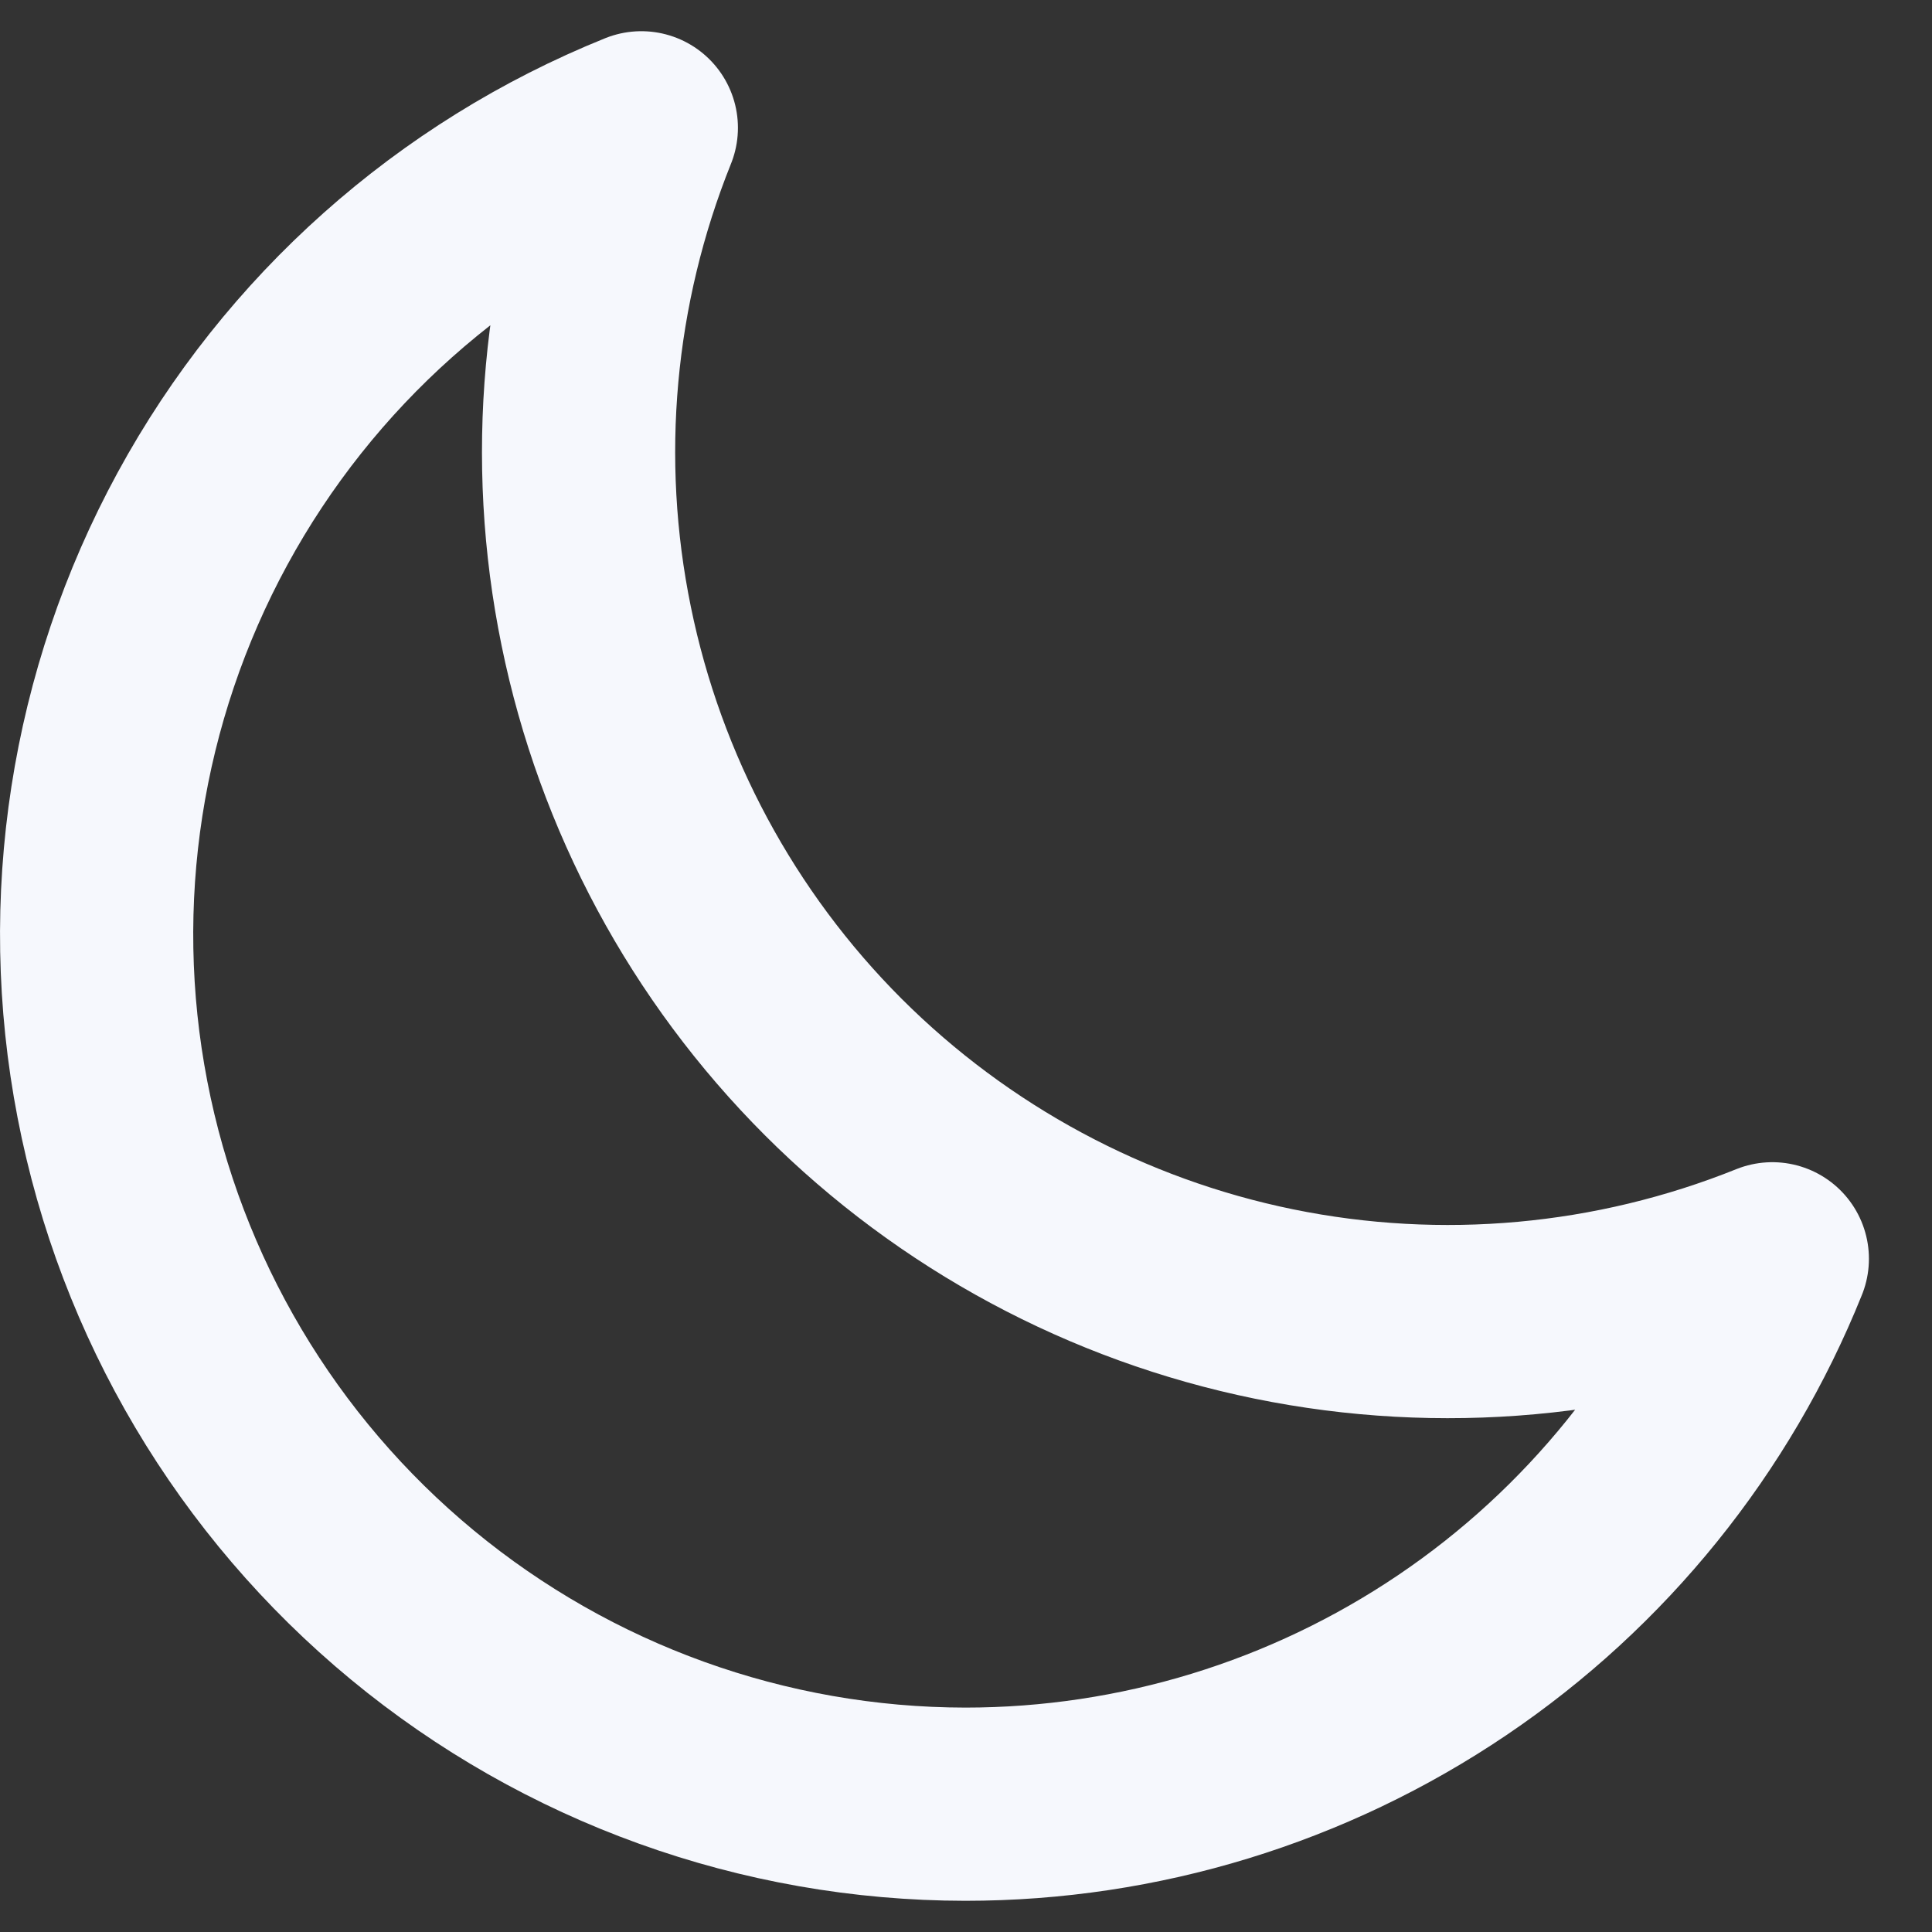 <svg width="20" height="20" viewBox="0 0 20 20" fill="none" xmlns="http://www.w3.org/2000/svg">
<rect x="0" y="0" width="20" height="20" fill="#333333" stroke="none"/>
<path d="M18.347 13.031C16.71 13.689 14.916 13.852 13.188 13.499C11.46 13.146 9.873 12.292 8.625 11.045C7.378 9.797 6.525 8.211 6.172 6.482C5.818 4.754 5.981 2.96 6.639 1.323C4.701 2.104 3.095 3.534 2.096 5.37C1.097 7.205 0.767 9.331 1.164 11.382C1.56 13.434 2.658 15.284 4.269 16.615C5.88 17.946 7.904 18.675 9.993 18.677C11.79 18.677 13.546 18.139 15.035 17.133C16.524 16.127 17.677 14.698 18.347 13.031Z" stroke="#F6F8FD" stroke-width="2" stroke-linecap="round" stroke-linejoin="round"/>
</svg>
